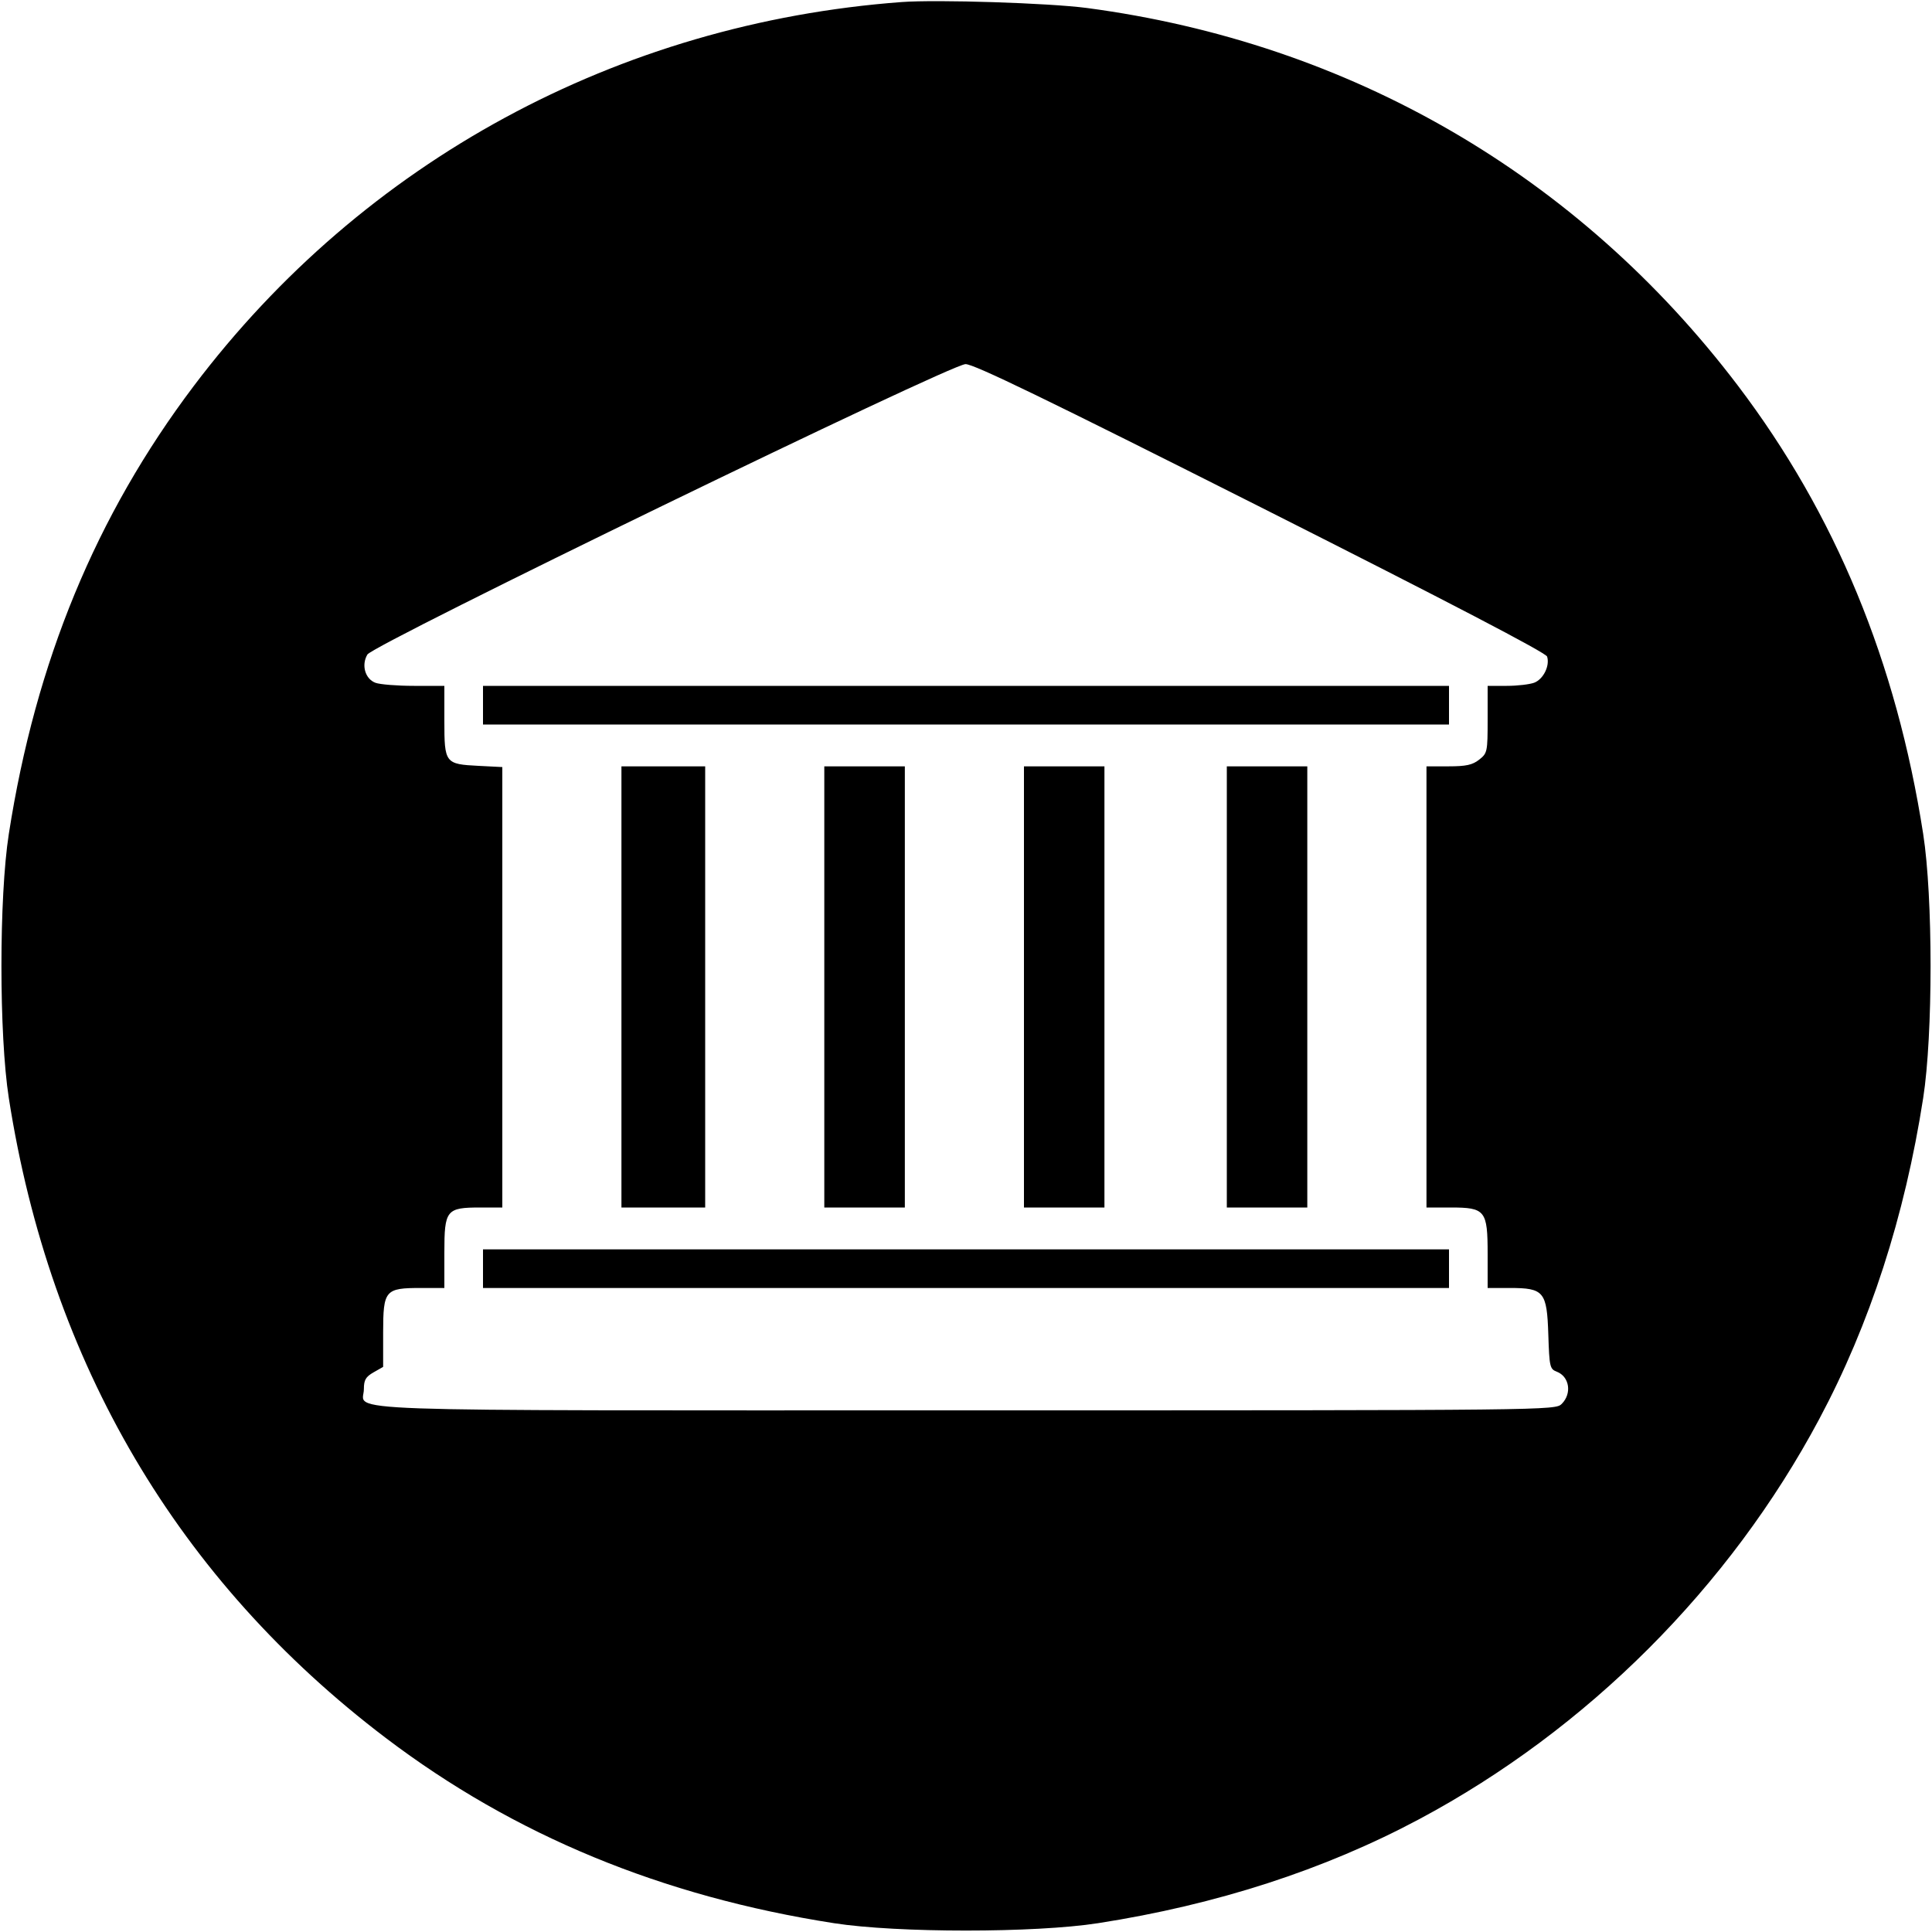 <svg width="32" height="32" xmlns="http://www.w3.org/2000/svg"><path d="M14.933 0.034 C 10.237 0.384,6.020 2.671,3.211 6.391 C 1.590 8.538,0.590 10.959,0.146 13.813 C -0.017 14.858,-0.017 17.142,0.146 18.187 C 0.830 22.578,2.950 26.177,6.391 28.787 C 8.515 30.398,10.963 31.410,13.813 31.854 C 14.858 32.017,17.142 32.017,18.187 31.854 C 20.149 31.549,21.935 30.970,23.505 30.132 C 26.290 28.646,28.646 26.290,30.132 23.505 C 30.970 21.935,31.549 20.149,31.854 18.187 C 32.017 17.142,32.017 14.858,31.854 13.813 C 31.410 10.961,30.399 8.515,28.784 6.386 C 26.139 2.901,22.361 0.710,18.000 0.132 C 17.376 0.050,15.520 -0.010,14.933 0.034 M20.883 8.402 C 24.023 9.986,25.605 10.811,25.625 10.875 C 25.673 11.027,25.563 11.250,25.411 11.308 C 25.335 11.336,25.131 11.360,24.957 11.360 L 24.640 11.360 24.640 11.916 C 24.640 12.453,24.635 12.476,24.499 12.583 C 24.388 12.670,24.282 12.693,23.993 12.693 L 23.627 12.693 23.627 16.347 L 23.627 20.000 24.027 20.000 C 24.602 20.000,24.640 20.048,24.640 20.773 L 24.640 21.333 25.007 21.333 C 25.573 21.333,25.622 21.393,25.645 22.105 C 25.662 22.638,25.671 22.676,25.784 22.719 C 25.996 22.800,26.039 23.081,25.867 23.253 C 25.761 23.359,25.689 23.360,16.012 23.360 C 5.178 23.360,6.027 23.390,6.027 23.008 C 6.027 22.857,6.057 22.805,6.186 22.731 L 6.346 22.640 6.346 22.070 C 6.347 21.368,6.377 21.333,6.972 21.333 L 7.360 21.333 7.360 20.750 C 7.360 20.039,7.391 20.000,7.959 20.000 L 8.320 20.000 8.320 16.352 L 8.320 12.705 7.927 12.685 C 7.372 12.657,7.360 12.641,7.360 11.940 L 7.360 11.360 6.857 11.360 C 6.580 11.360,6.293 11.337,6.218 11.309 C 6.047 11.244,5.982 11.015,6.085 10.841 C 6.187 10.671,15.729 6.037,15.992 6.031 C 16.127 6.028,17.334 6.613,20.883 8.402 M8.000 11.680 L 8.000 12.000 16.000 12.000 L 24.000 12.000 24.000 11.680 L 24.000 11.360 16.000 11.360 L 8.000 11.360 8.000 11.680 M10.293 16.347 L 10.293 20.000 10.987 20.000 L 11.680 20.000 11.680 16.347 L 11.680 12.693 10.987 12.693 L 10.293 12.693 10.293 16.347 M13.653 16.347 L 13.653 20.000 14.320 20.000 L 14.987 20.000 14.987 16.347 L 14.987 12.693 14.320 12.693 L 13.653 12.693 13.653 16.347 M16.960 16.347 L 16.960 20.000 17.627 20.000 L 18.293 20.000 18.293 16.347 L 18.293 12.693 17.627 12.693 L 16.960 12.693 16.960 16.347 M20.320 16.347 L 20.320 20.000 20.987 20.000 L 21.653 20.000 21.653 16.347 L 21.653 12.693 20.987 12.693 L 20.320 12.693 20.320 16.347 M8.000 21.013 L 8.000 21.333 16.000 21.333 L 24.000 21.333 24.000 21.013 L 24.000 20.693 16.000 20.693 L 8.000 20.693 8.000 21.013 " stroke="none" fill-rule="evenodd" fill="black"></path></svg>